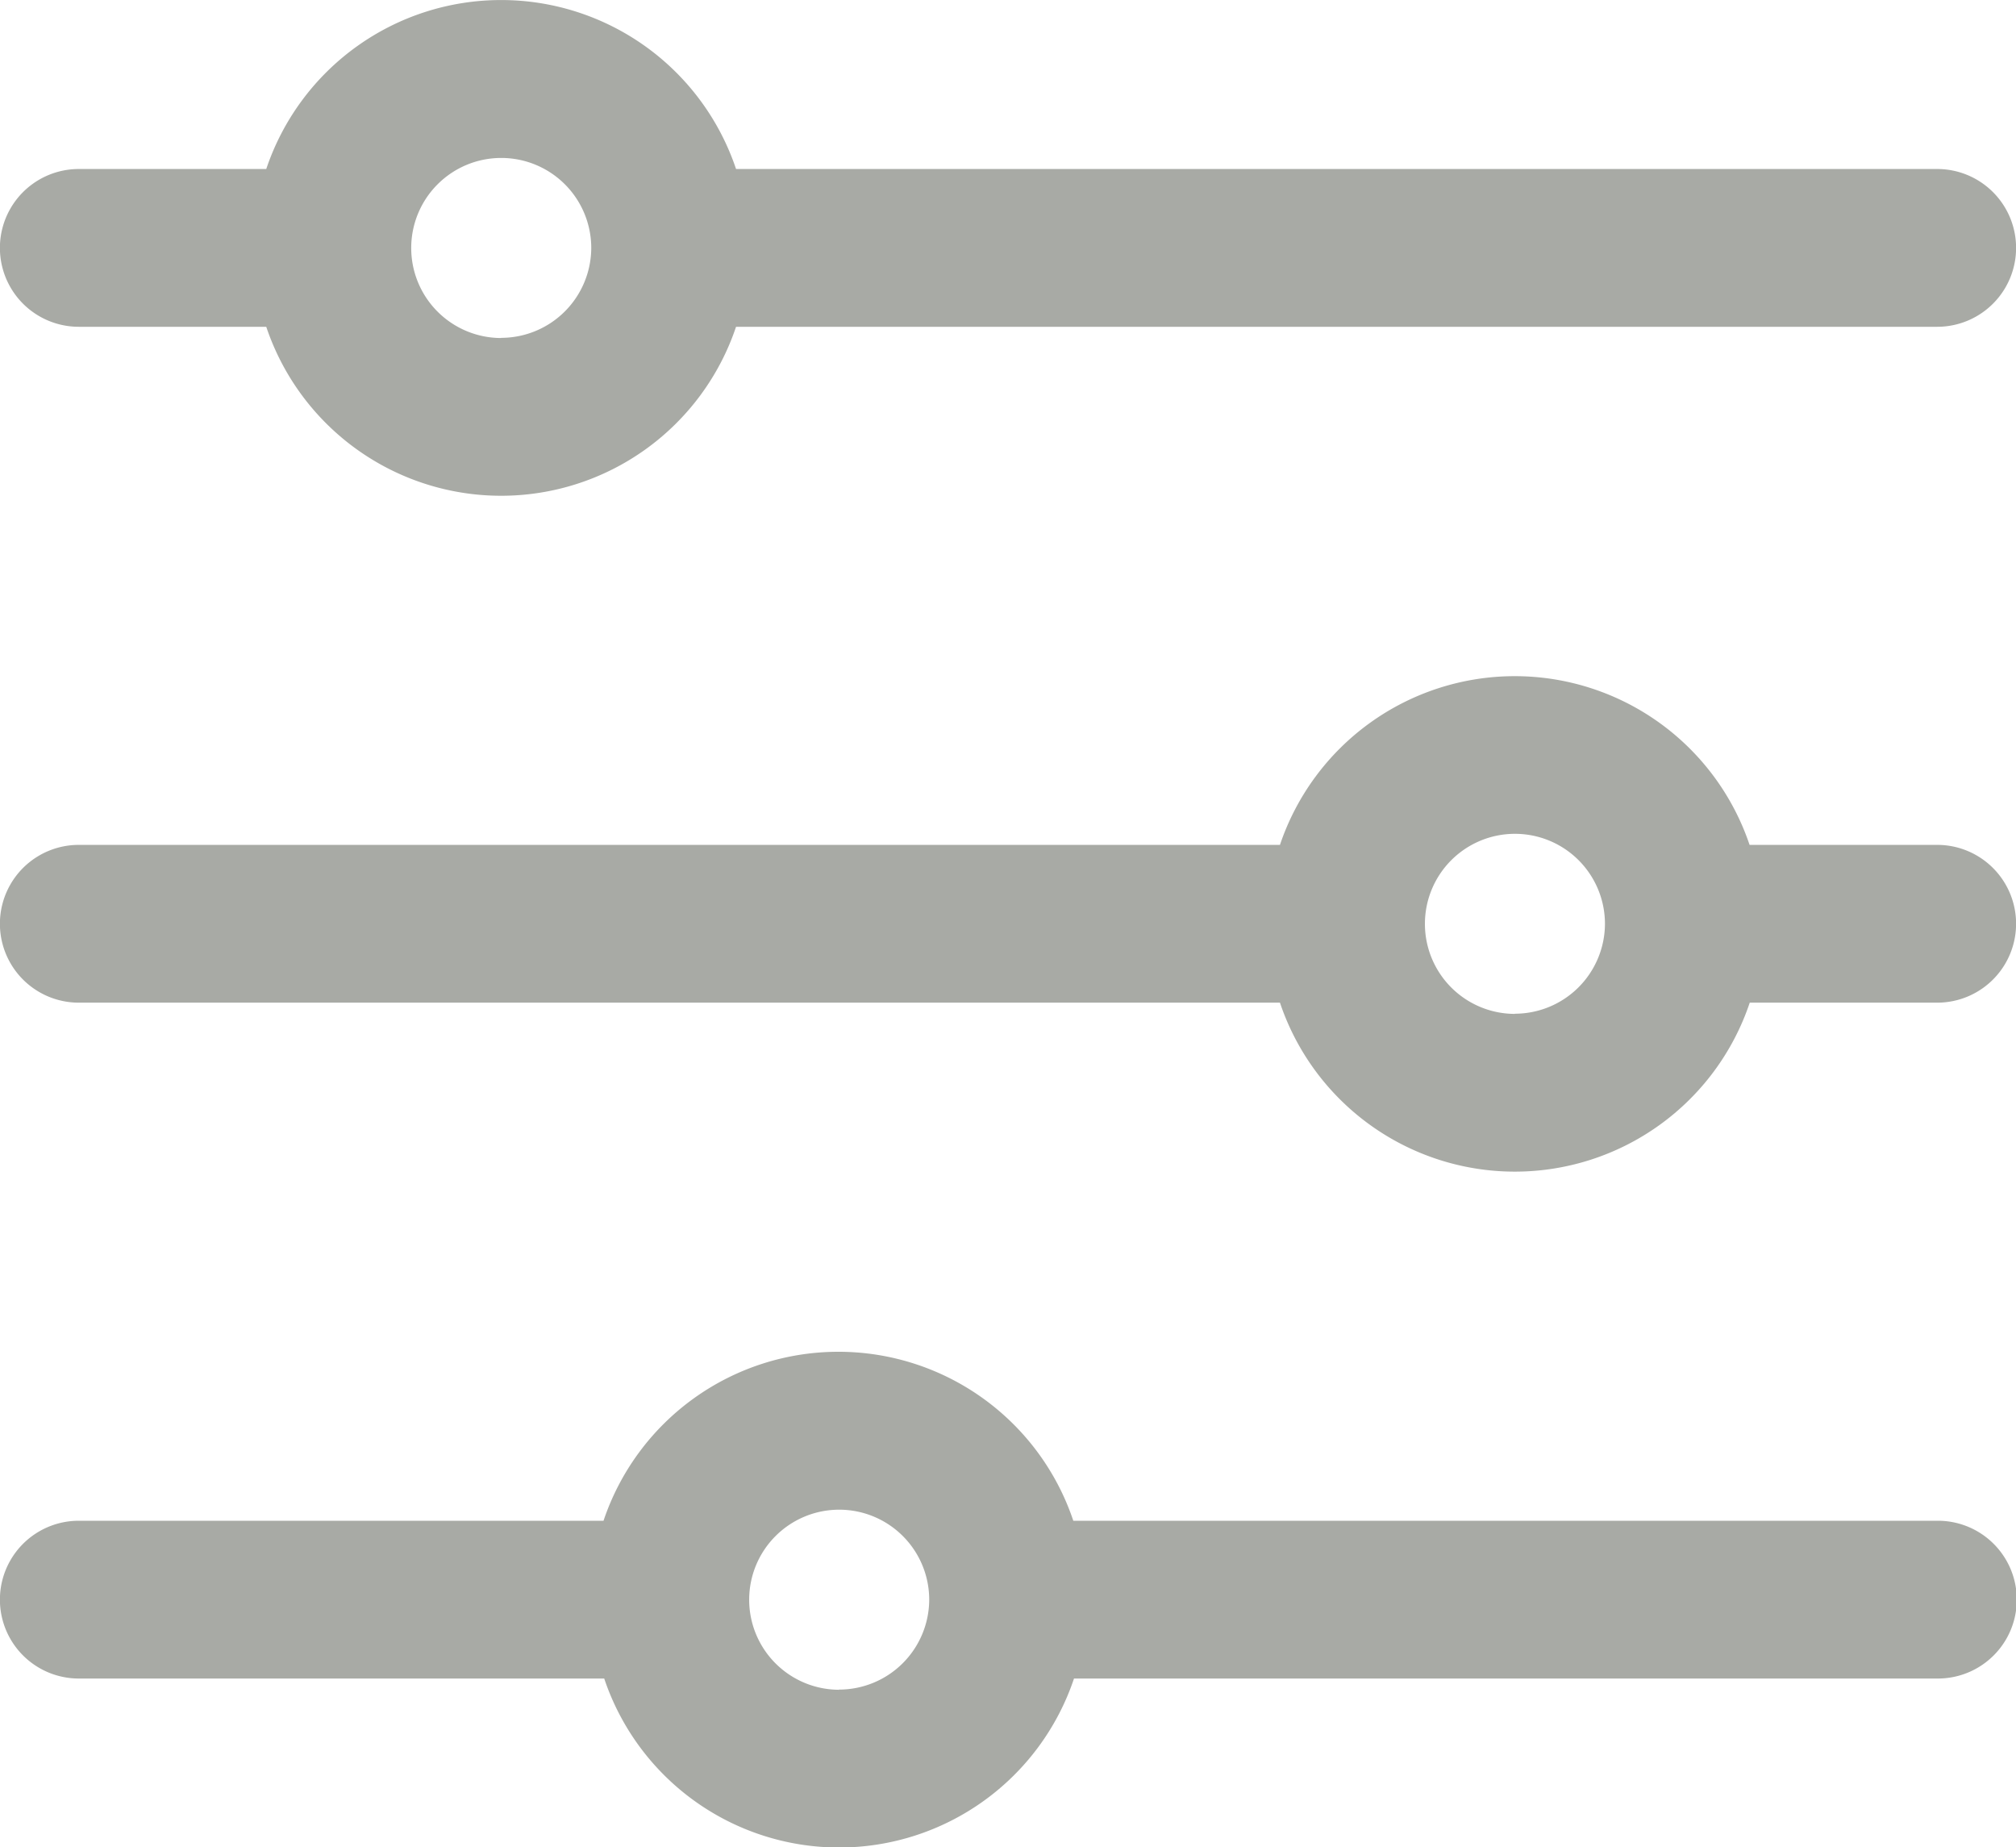 <svg xmlns="http://www.w3.org/2000/svg" width="11.668" height="10.69" viewBox="0 0 11.668 10.69">
  <g id="Group_179" data-name="Group 179" transform="translate(0)">
    <path id="Path_811" data-name="Path 811" d="M75.479,81.312H68.527a1.434,1.434,0,0,0-2.719,0H64.723a.456.456,0,0,0,0,.913h1.085a1.434,1.434,0,0,0,2.719,0h6.952a.456.456,0,1,0,0-.913Zm-8.311.978a.521.521,0,1,1,.521-.521A.522.522,0,0,1,67.168,82.289Z" transform="translate(-64.267 -80.334)" fill="#a8aaa5"/>
    <path id="Path_812" data-name="Path 812" d="M75.479,209.845H74.393a1.434,1.434,0,0,0-2.718,0H64.723a.456.456,0,0,0,0,.913h6.952a1.434,1.434,0,0,0,2.719,0h1.085a.456.456,0,1,0,0-.913Zm-2.444.978a.521.521,0,1,1,.521-.521A.522.522,0,0,1,73.034,210.822Z" transform="translate(-64.267 -204.956)" fill="#a8aaa5"/>
    <path id="Path_813" data-name="Path 813" d="M75.479,338.378h-5a1.434,1.434,0,0,0-2.719,0H64.723a.456.456,0,1,0,0,.913h3.041a1.434,1.434,0,0,0,2.719,0h5a.456.456,0,1,0,0-.913Zm-6.355.978a.521.521,0,1,1,.521-.521A.522.522,0,0,1,69.123,339.355Z" transform="translate(-64.267 -329.578)" fill="#a8aaa5"/>
  </g>
</svg>
